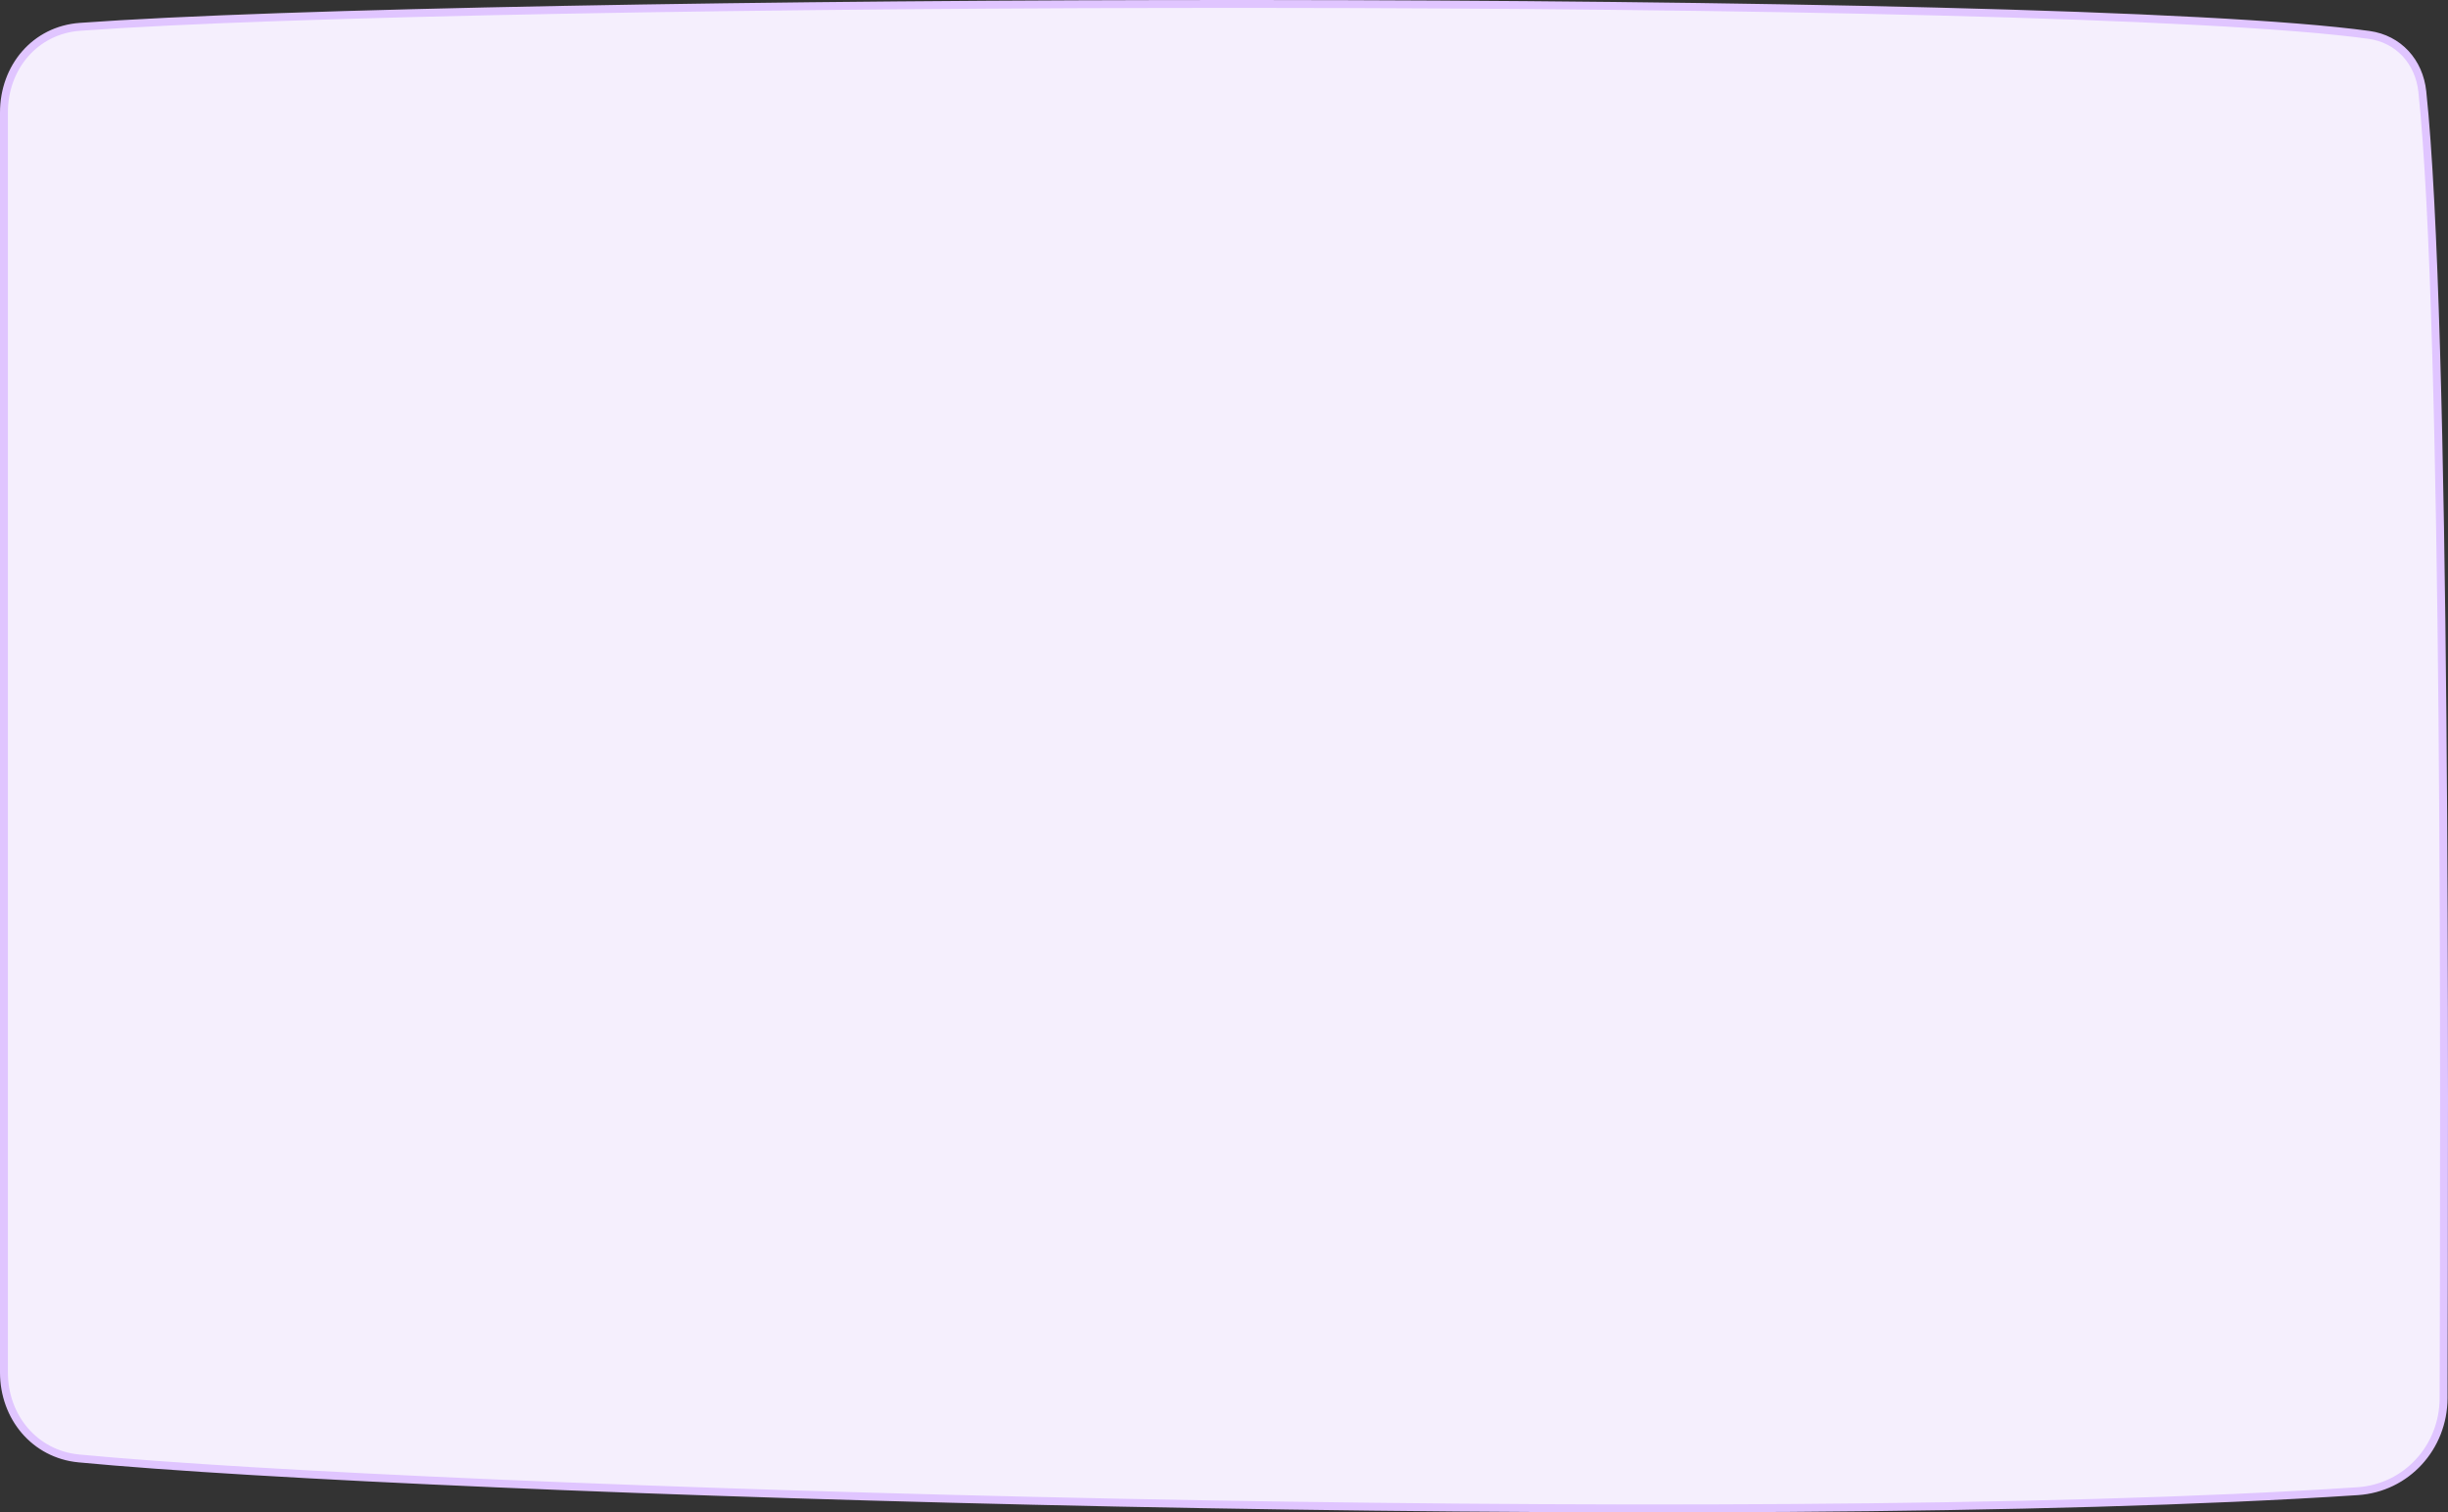 <svg width="620" height="383" viewBox="0 0 620 383" fill="none" xmlns="http://www.w3.org/2000/svg"><rect x="0" y="0" width="620" height="383" fill="#333333" stroke="none"/><path d="M1 28.492C1 17.05 8.852 7.628 20.263 6.793c100.391-7.34 501.3-8.785 579.741 2.047 7.511 1.037 12.693 6.827 13.494 14.368 6.217 58.543 5.586 254.237 5.382 330.881-.034 12.428-9.378 22.736-21.78 23.552-156.81 10.315-488.245.181-577.118-8.293C8.76 368.278 1 358.844 1 347.57V28.492z" fill="#F5EFFD" stroke="#E0C5FF" stroke-width="2"/></svg>